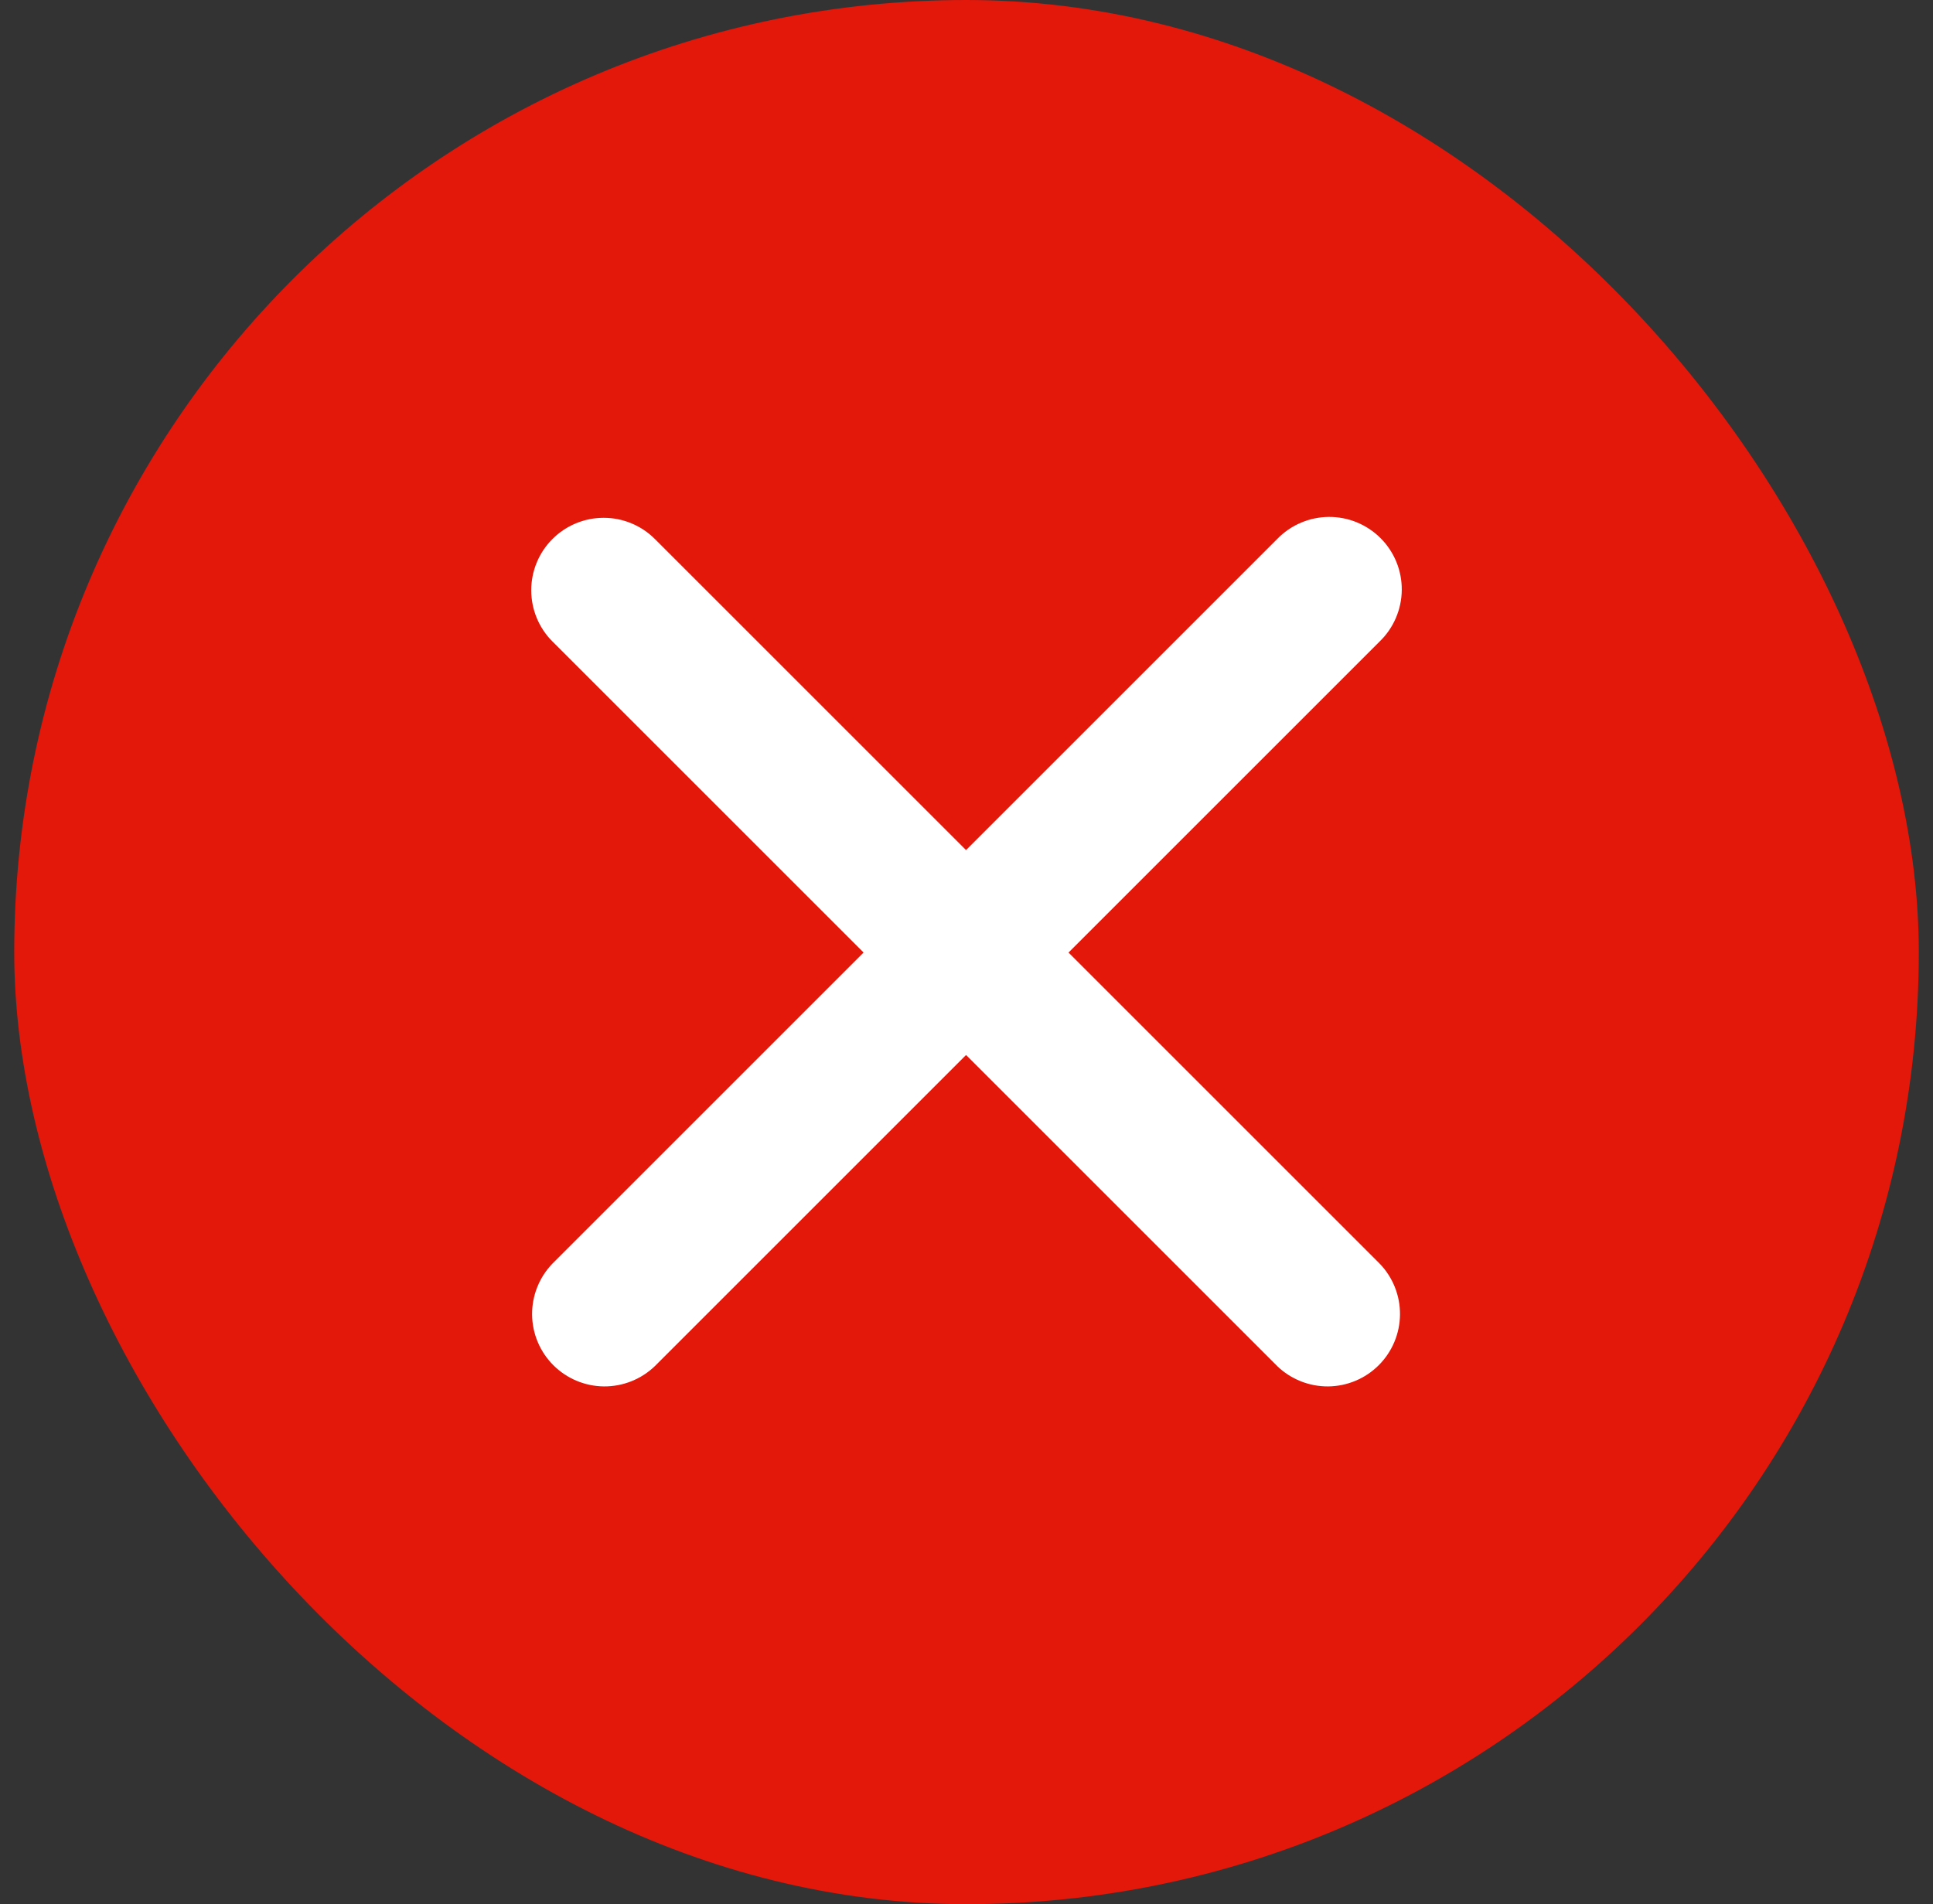 <svg width="68" height="67" viewBox="0 0 68 67" fill="none" xmlns="http://www.w3.org/2000/svg">
<rect x="0" y="0" width="68" height="67" fill="#333333" stroke="none"/>
<rect x="0.5" width="67" height="67" rx="33.5" fill="#E3170A"/>
<path fill-rule="evenodd" clip-rule="evenodd" d="M19.434 18.966C19.912 18.488 20.56 18.219 21.236 18.219C21.913 18.219 22.561 18.488 23.039 18.966L33.984 29.911L44.929 18.966C45.164 18.722 45.446 18.528 45.757 18.395C46.068 18.261 46.402 18.191 46.741 18.188C47.079 18.185 47.415 18.249 47.728 18.377C48.042 18.506 48.326 18.695 48.566 18.934C48.805 19.174 48.995 19.458 49.123 19.772C49.251 20.085 49.315 20.421 49.312 20.759C49.309 21.098 49.239 21.432 49.105 21.743C48.972 22.054 48.778 22.336 48.534 22.571L37.589 33.516L48.534 44.461C48.999 44.942 49.256 45.586 49.25 46.254C49.244 46.923 48.976 47.562 48.503 48.035C48.03 48.508 47.391 48.776 46.722 48.782C46.054 48.787 45.41 48.53 44.929 48.066L33.984 37.121L23.039 48.066C22.558 48.53 21.914 48.787 21.246 48.782C20.577 48.776 19.938 48.508 19.465 48.035C18.992 47.562 18.724 46.923 18.718 46.254C18.713 45.586 18.97 44.942 19.434 44.461L30.379 33.516L19.434 22.571C18.956 22.093 18.688 21.444 18.688 20.768C18.688 20.092 18.956 19.444 19.434 18.966Z" fill="white"/>
</svg>
